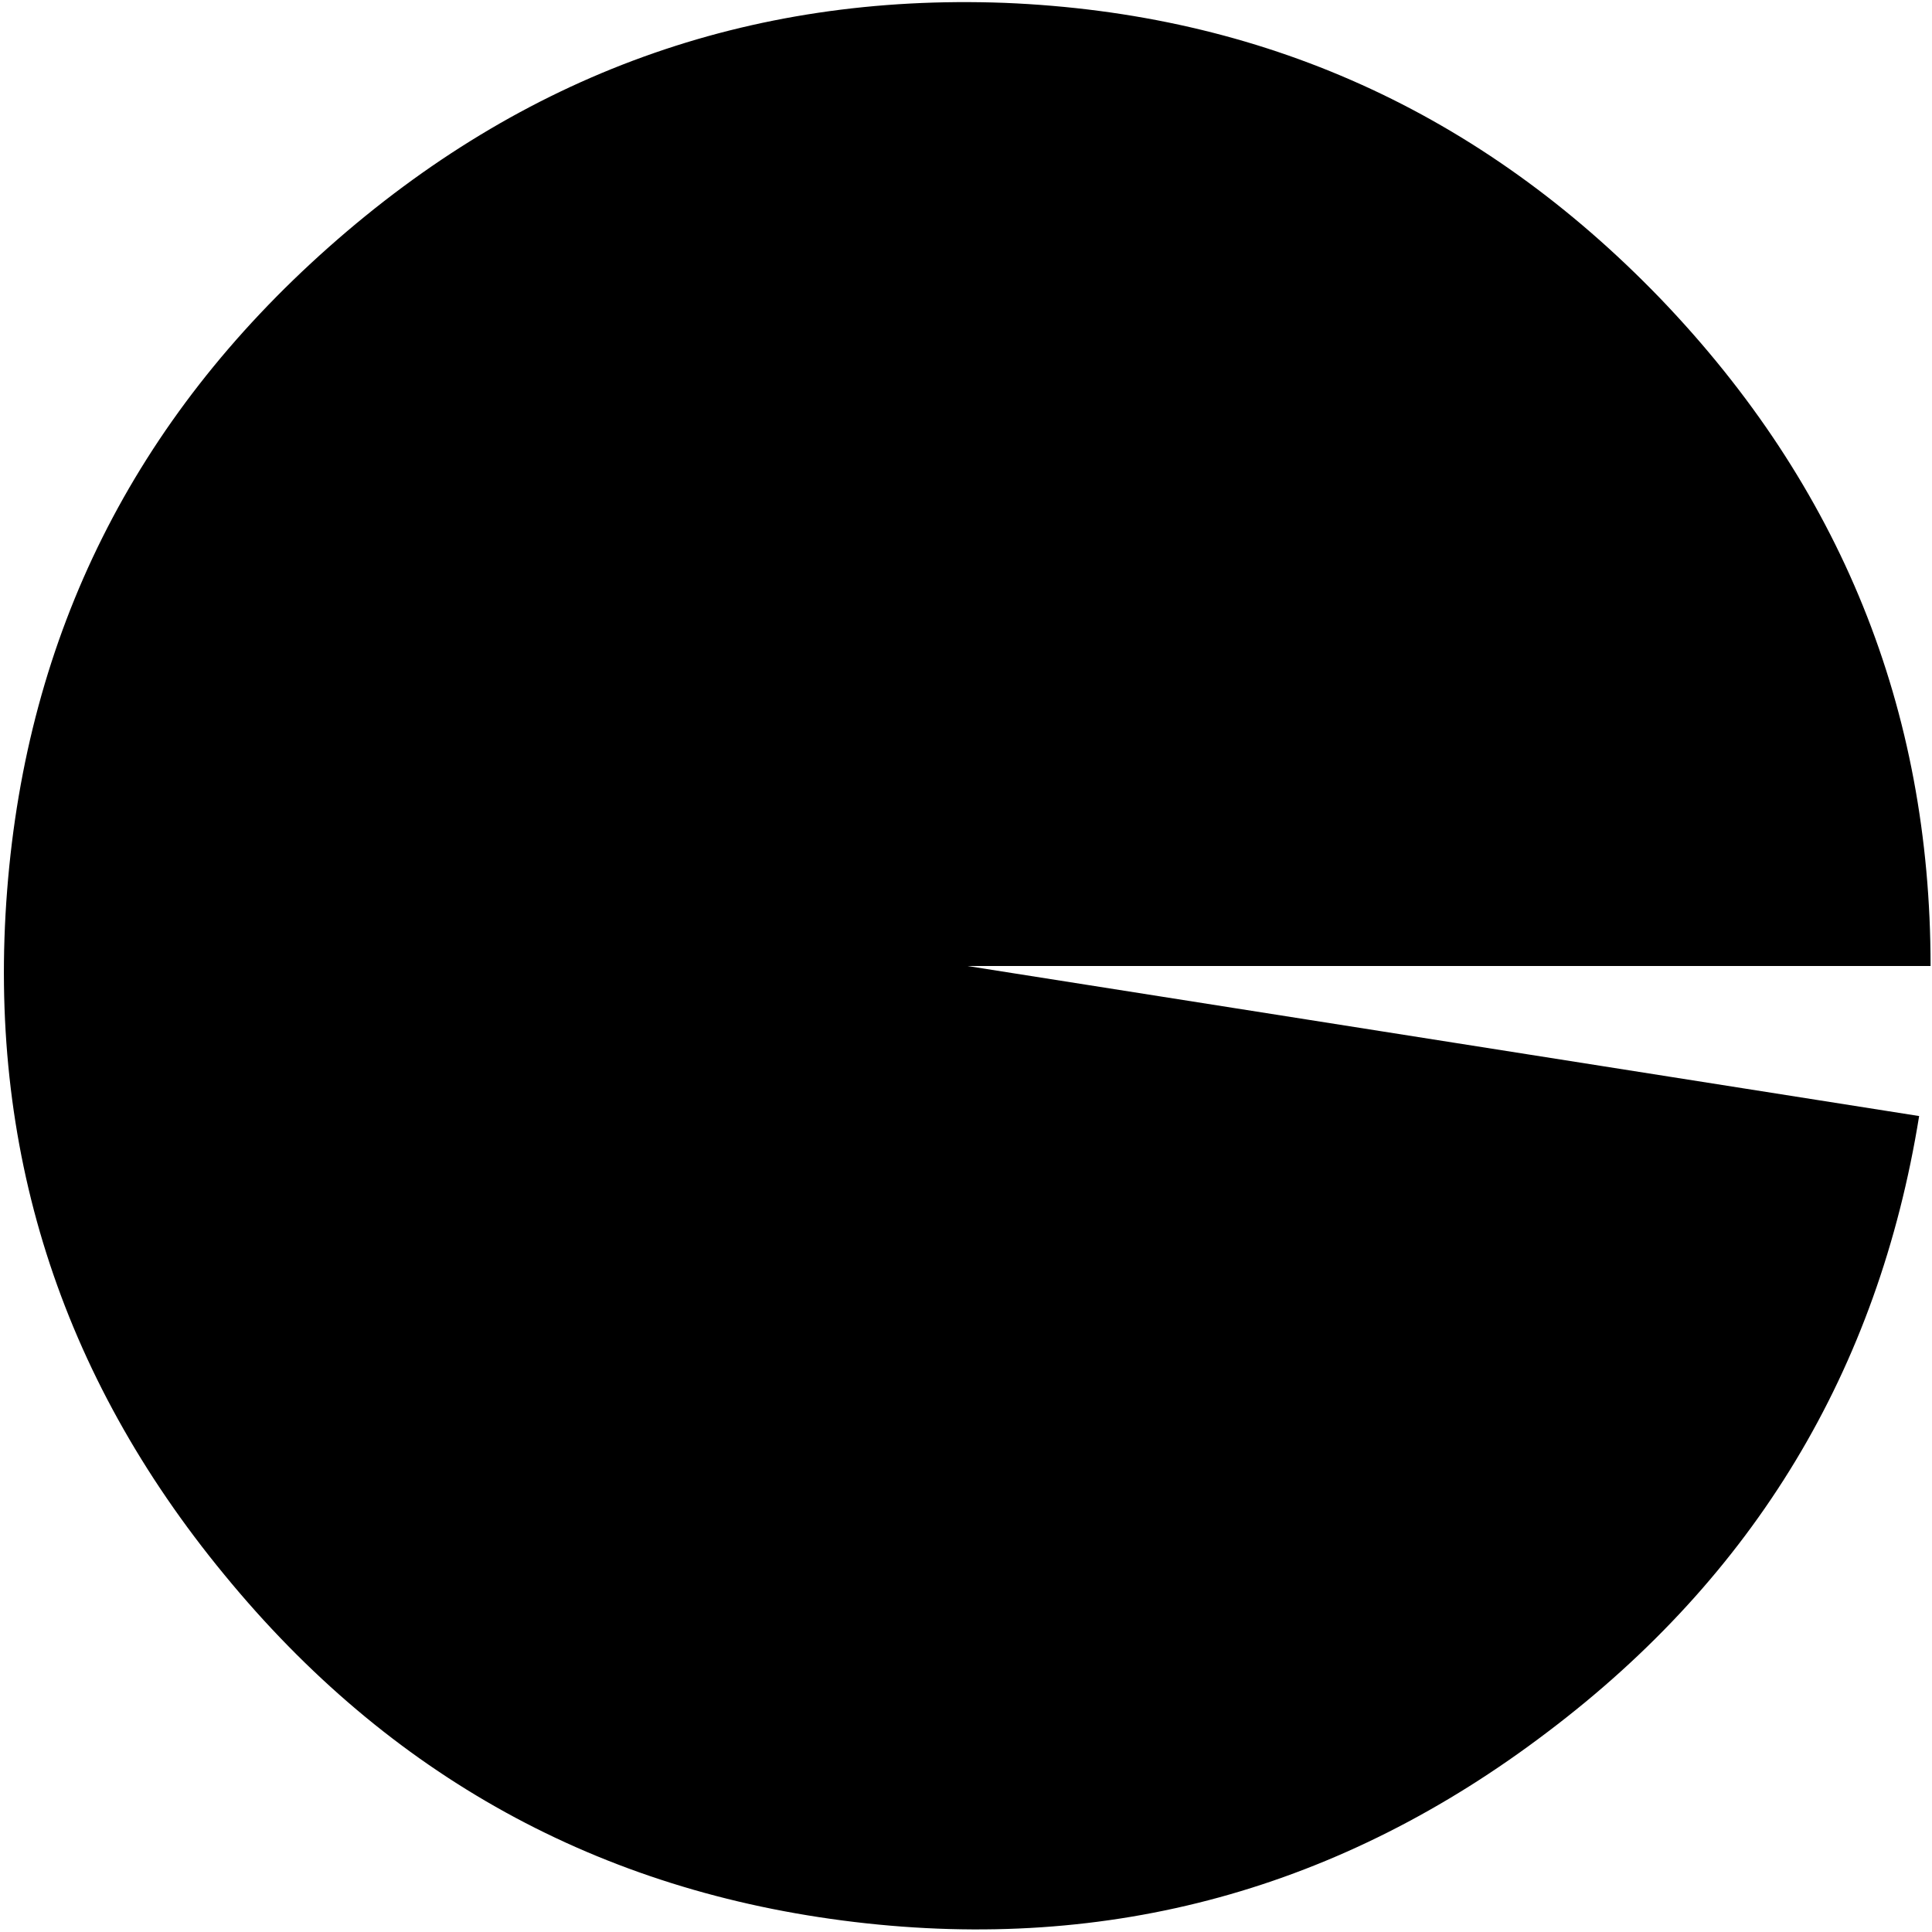 <?xml version="1.0" encoding="UTF-8" standalone="no"?>
<svg xmlns:ffdec="https://www.free-decompiler.com/flash" xmlns:xlink="http://www.w3.org/1999/xlink" ffdec:objectType="frame" height="67.6px" width="67.6px" xmlns="http://www.w3.org/2000/svg">
  <g transform="matrix(1.0, 0.0, 0.0, 1.0, 0.15, 0.15)">
    <use ffdec:characterId="3317" height="67.45" transform="matrix(1.0, 0.0, 0.0, 1.0, 0.0, -0.1)" width="67.4" xlink:href="#shape0"/>
  </g>
  <defs>
    <g id="shape0" transform="matrix(1.0, 0.0, 0.0, 1.0, 0.0, 0.1)">
      <path d="M67.4 33.65 L33.7 33.65 67.0 38.9 Q64.85 52.25 54.0 60.45 43.15 68.7 29.75 67.1 16.35 65.5 7.7 54.95 -0.95 44.45 0.1 31.0 1.15 17.55 11.35 8.5 21.55 -0.55 35.0 -0.05 48.5 0.5 57.95 10.3 67.4 20.15 67.4 33.65" fill="#000000" fill-rule="evenodd" stroke="none"/>
    </g>
  </defs>
</svg>
